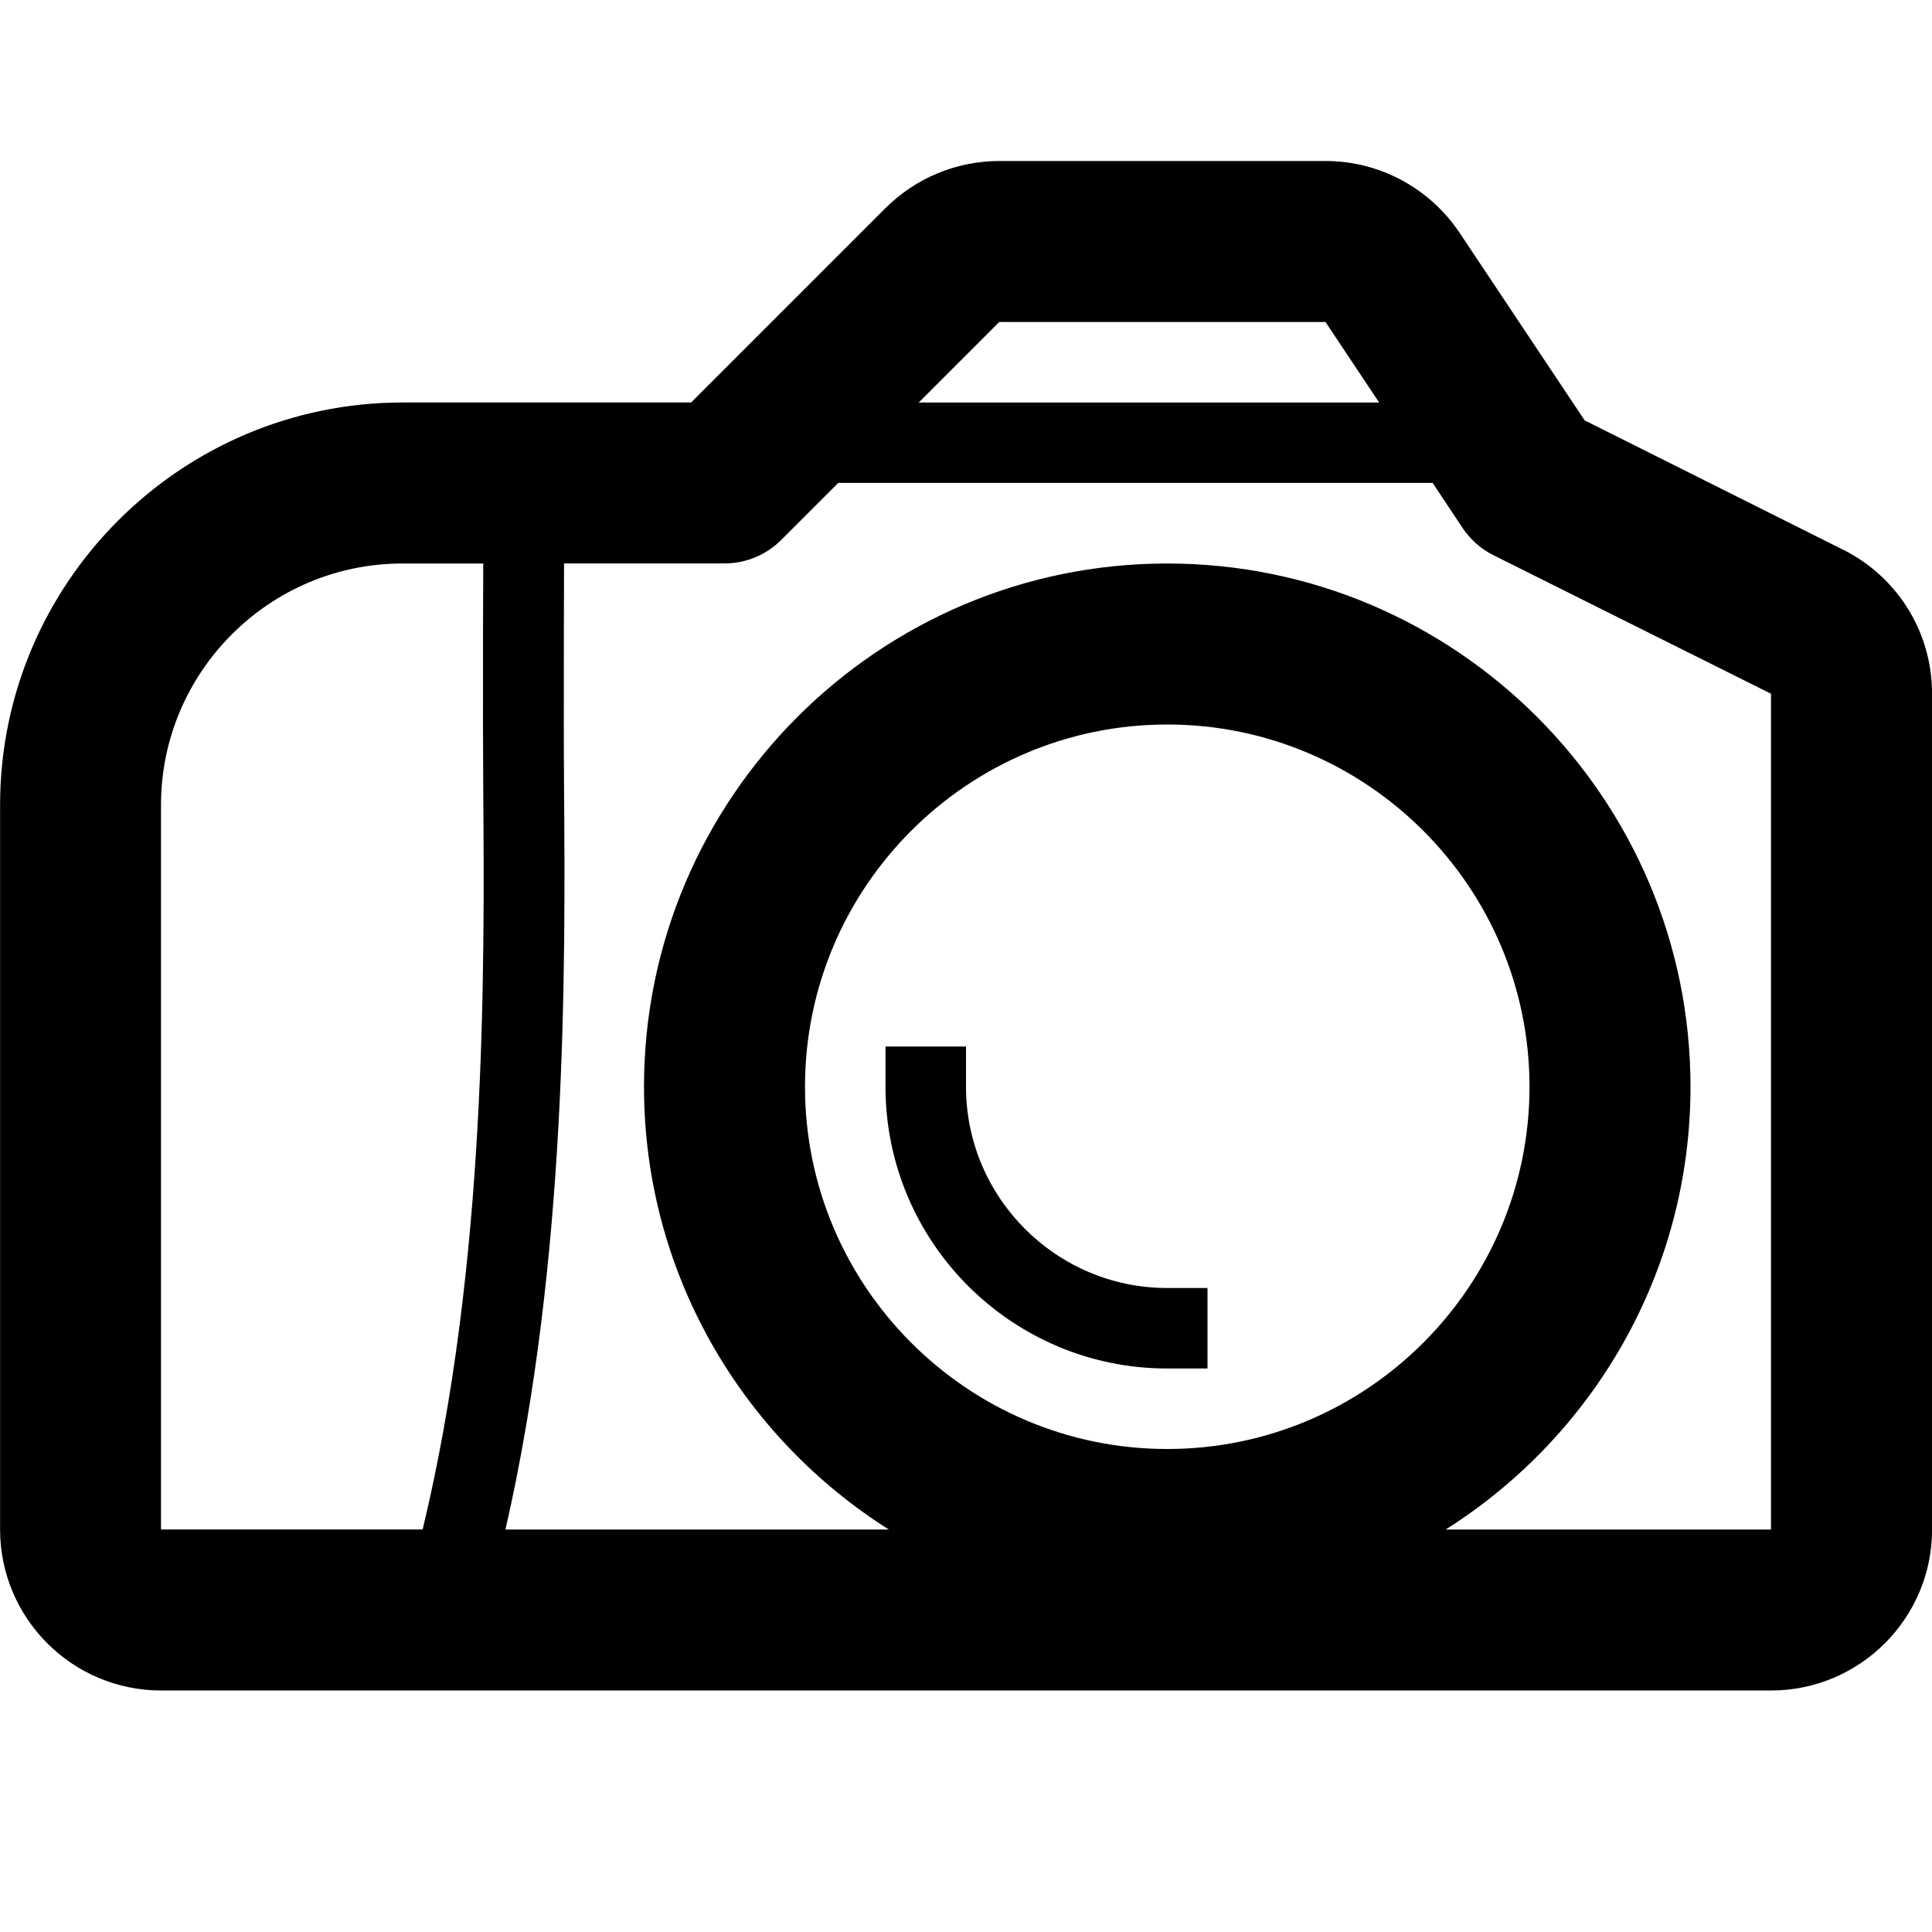 <!-- Generated by IcoMoon.io -->
<svg version="1.1" xmlns="http://www.w3.org/2000/svg" width="24" height="24" viewBox="0 0 24 24">
<path d="M22.894 6.828l-3.209-1.606-1.556-2.334c-0.372-0.553-0.994-0.888-1.662-0.888h-4.050c-0.534 0-1.038 0.209-1.416 0.584l-2.416 2.416h-3.584c-2.756 0-5 2.244-5 5v9c0 1.103 0.897 2 2 2h20c1.103 0 2-0.897 2-2v-10.381c0-0.762-0.425-1.45-1.106-1.791zM16.466 4l0.666 1h-5.719l1-1h4.053zM2 10c0-1.653 1.347-3 3-3h1.003c-0.003 0.466-0.003 1.119-0.003 2 0 0.241 0.003 0.509 0.003 0.797 0.016 2.253 0.044 5.903-0.753 9.203h-3.25v-9zM10 13.5c0-2.481 2.019-4.5 4.5-4.5s4.5 2.019 4.5 4.5c0 2.481-2.019 4.5-4.5 4.5s-4.5-2.019-4.5-4.5zM22 19h-4.041c1.825-1.153 3.041-3.188 3.041-5.5 0-3.584-2.916-6.5-6.5-6.5s-6.5 2.916-6.5 6.5c0 2.313 1.216 4.347 3.041 5.5h-4.762c0.769-3.356 0.744-6.963 0.728-9.213-0.003-0.284-0.003-0.553-0.003-0.788 0-0.884 0-1.534 0.003-2h1.994c0.266 0 0.519-0.106 0.706-0.294l0.706-0.706h7.384l0.369 0.556c0.097 0.144 0.228 0.263 0.384 0.341l3.45 1.722v10.381z"></path>
<path d="M12 13.5v-0.5h-1v0.5c0 1.931 1.569 3.5 3.5 3.5h0.5v-1h-0.5c-1.378 0-2.5-1.122-2.5-2.5z"></path>
</svg>
